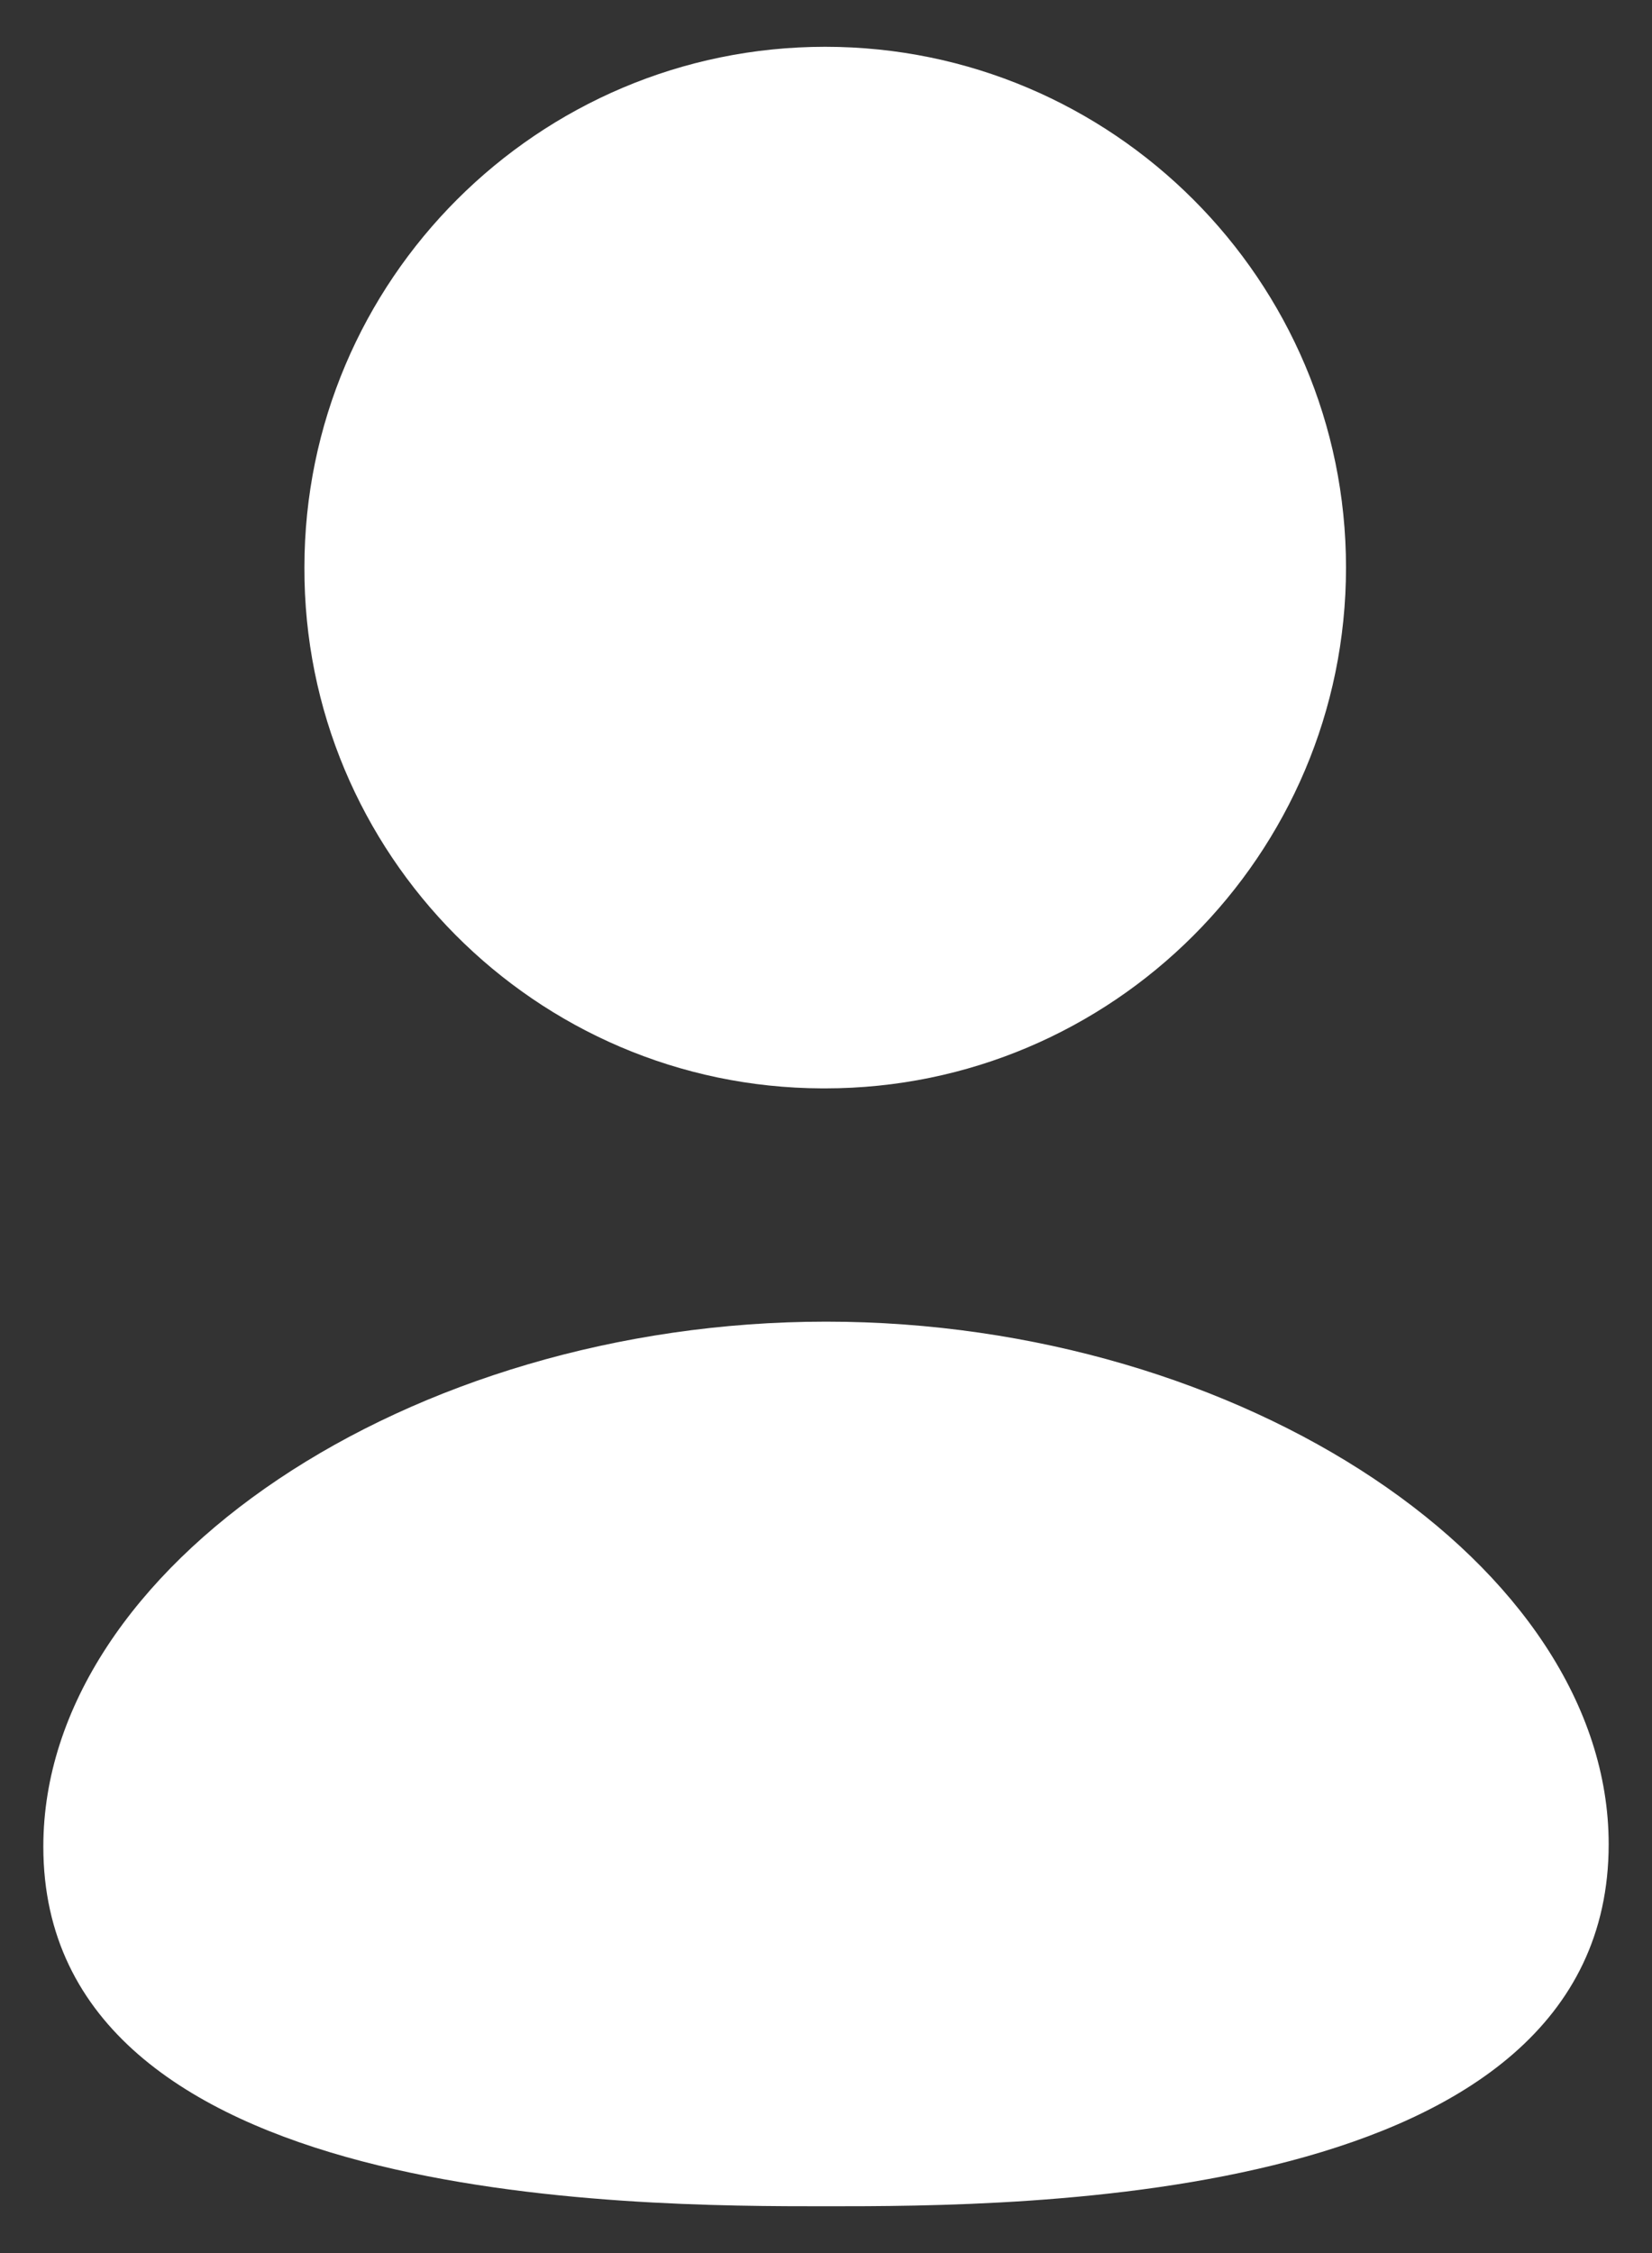 <svg width="22" height="30" viewBox="0 0 22 30" fill="none" xmlns="http://www.w3.org/2000/svg">
<rect x="0" y="0" width="22" height="30" fill="#333333" stroke="none"/>
<g id="Group 300">
<path id="Vector" fill-rule="evenodd" clip-rule="evenodd" d="M11.001 17.598C5.447 17.598 0.577 20.865 0.577 24.588C0.577 29.377 8.423 29.377 11.001 29.377C13.578 29.377 21.423 29.377 21.423 24.556C21.423 20.85 16.552 17.598 11.001 17.598Z" fill="white"/>
<path id="Vector_2" fill-rule="evenodd" clip-rule="evenodd" d="M10.945 14.492H10.989C14.814 14.492 17.925 11.382 17.925 7.557C17.925 3.734 14.814 0.623 10.989 0.623C7.165 0.623 4.054 3.734 4.054 7.554C4.041 11.366 7.131 14.478 10.945 14.492Z" fill="white"/>
</g>
</svg>
